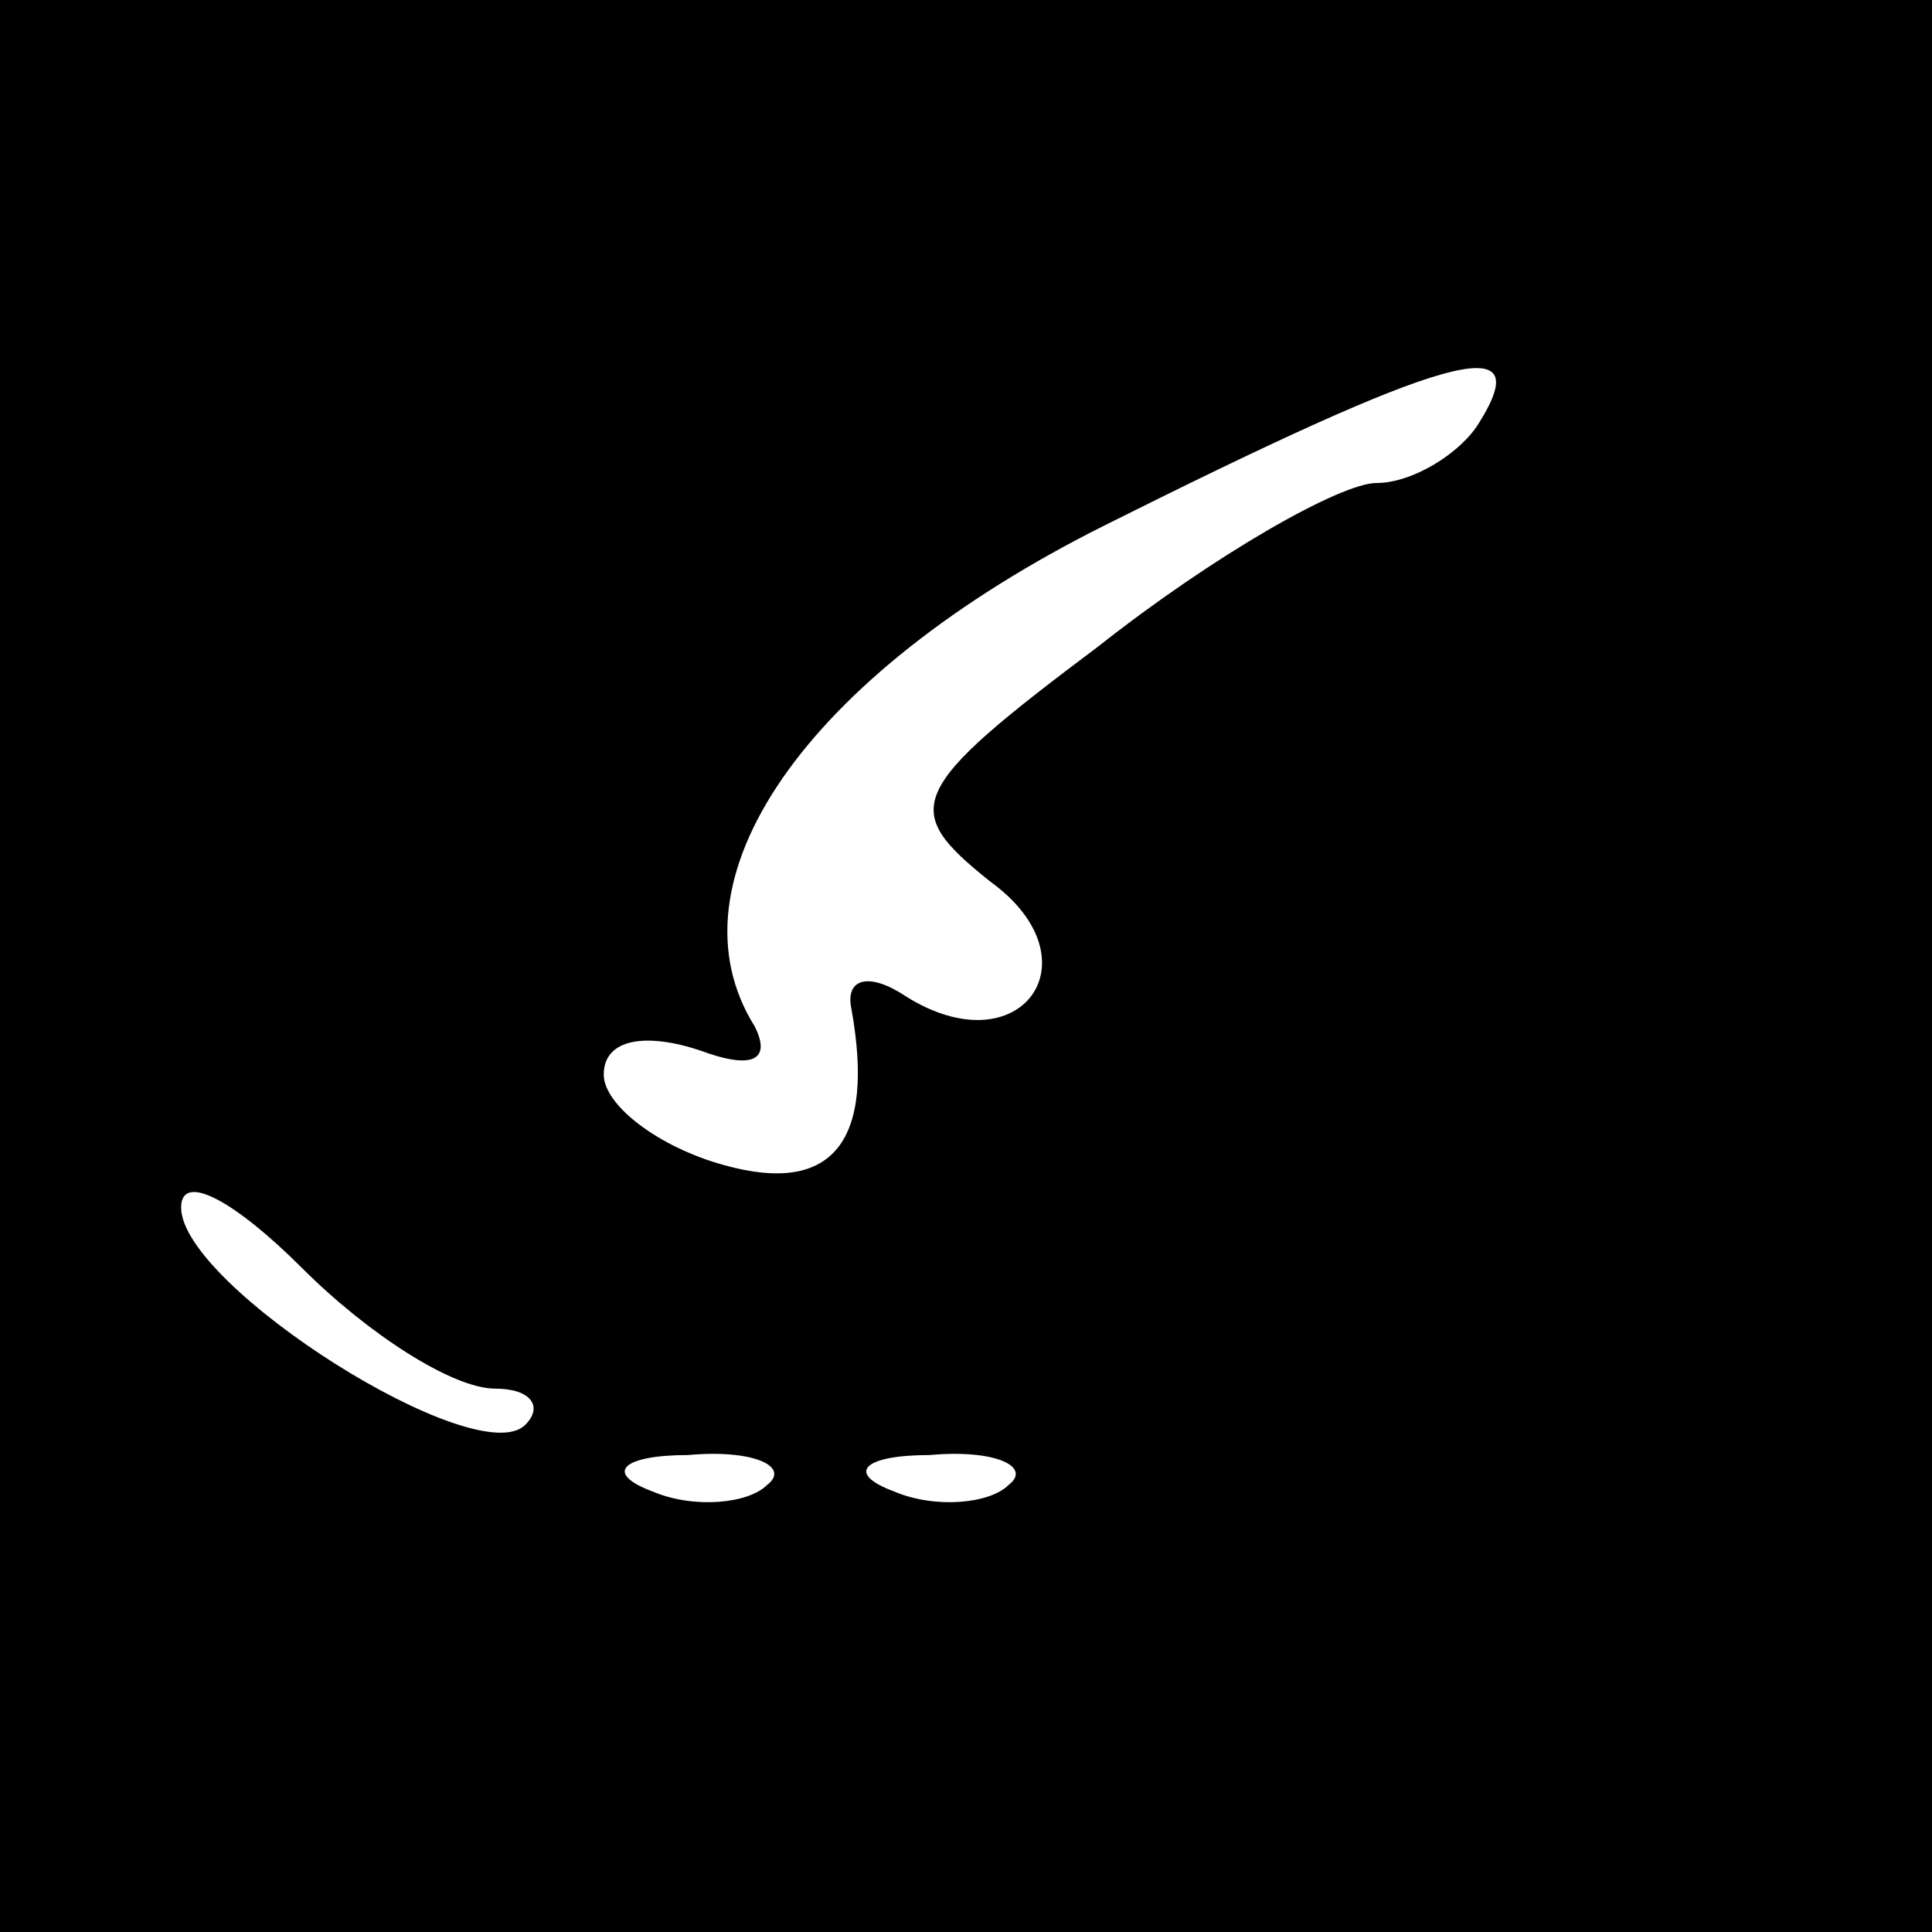 <?xml version="1.0" standalone="no"?>
<!DOCTYPE svg PUBLIC "-//W3C//DTD SVG 20010904//EN"
 "http://www.w3.org/TR/2001/REC-SVG-20010904/DTD/svg10.dtd">
<svg version="1.0" xmlns="http://www.w3.org/2000/svg"
 width="32pt" height="32pt" viewBox="0 0 32 32"
 preserveAspectRatio="xMidYMid meet">
<rect x="0" y="0" width="32" height="32" fill="#808080" stroke="none"/>
<g transform="translate(0,32) scale(0.1,-0.1)"
fill="#000000" stroke="none">
<path fill="#000000" stroke="none" d="M0 160 l0 -160 160 0 160 0 0 160 0
160 -160 0 -160 0 0 -160z"/>
<path fill="#ffffff" stroke="none" d="M245 250 c-3 -5 -11 -10 -17 -10 -6 0
-27 -12 -46 -27 -32 -24 -33 -27 -18 -39 18 -13 5 -31 -14 -19 -6 4 -10 3 -9
-2 4 -22 -3 -31 -21 -26 -11 3 -20 10 -20 15 0 6 7 7 16 4 8 -3 12 -2 9 4 -15
24 8 58 58 83 56 28 72 33 62 17z"/>
<path fill="#ffffff" stroke="none" d="M82 90 c6 0 8 -3 5 -6 -8 -8 -57 23
-57 36 0 6 9 1 20 -10 11 -11 25 -20 32 -20z"/>
<path fill="#ffffff" stroke="none" d="M127 74 c-3 -3 -12 -4 -19 -1 -8 3 -5
6 6 6 11 1 17 -2 13 -5z"/>
<path fill="#ffffff" stroke="none" d="M167 74 c-3 -3 -12 -4 -19 -1 -8 3 -5
6 6 6 11 1 17 -2 13 -5z"/>
</g>
</svg>

